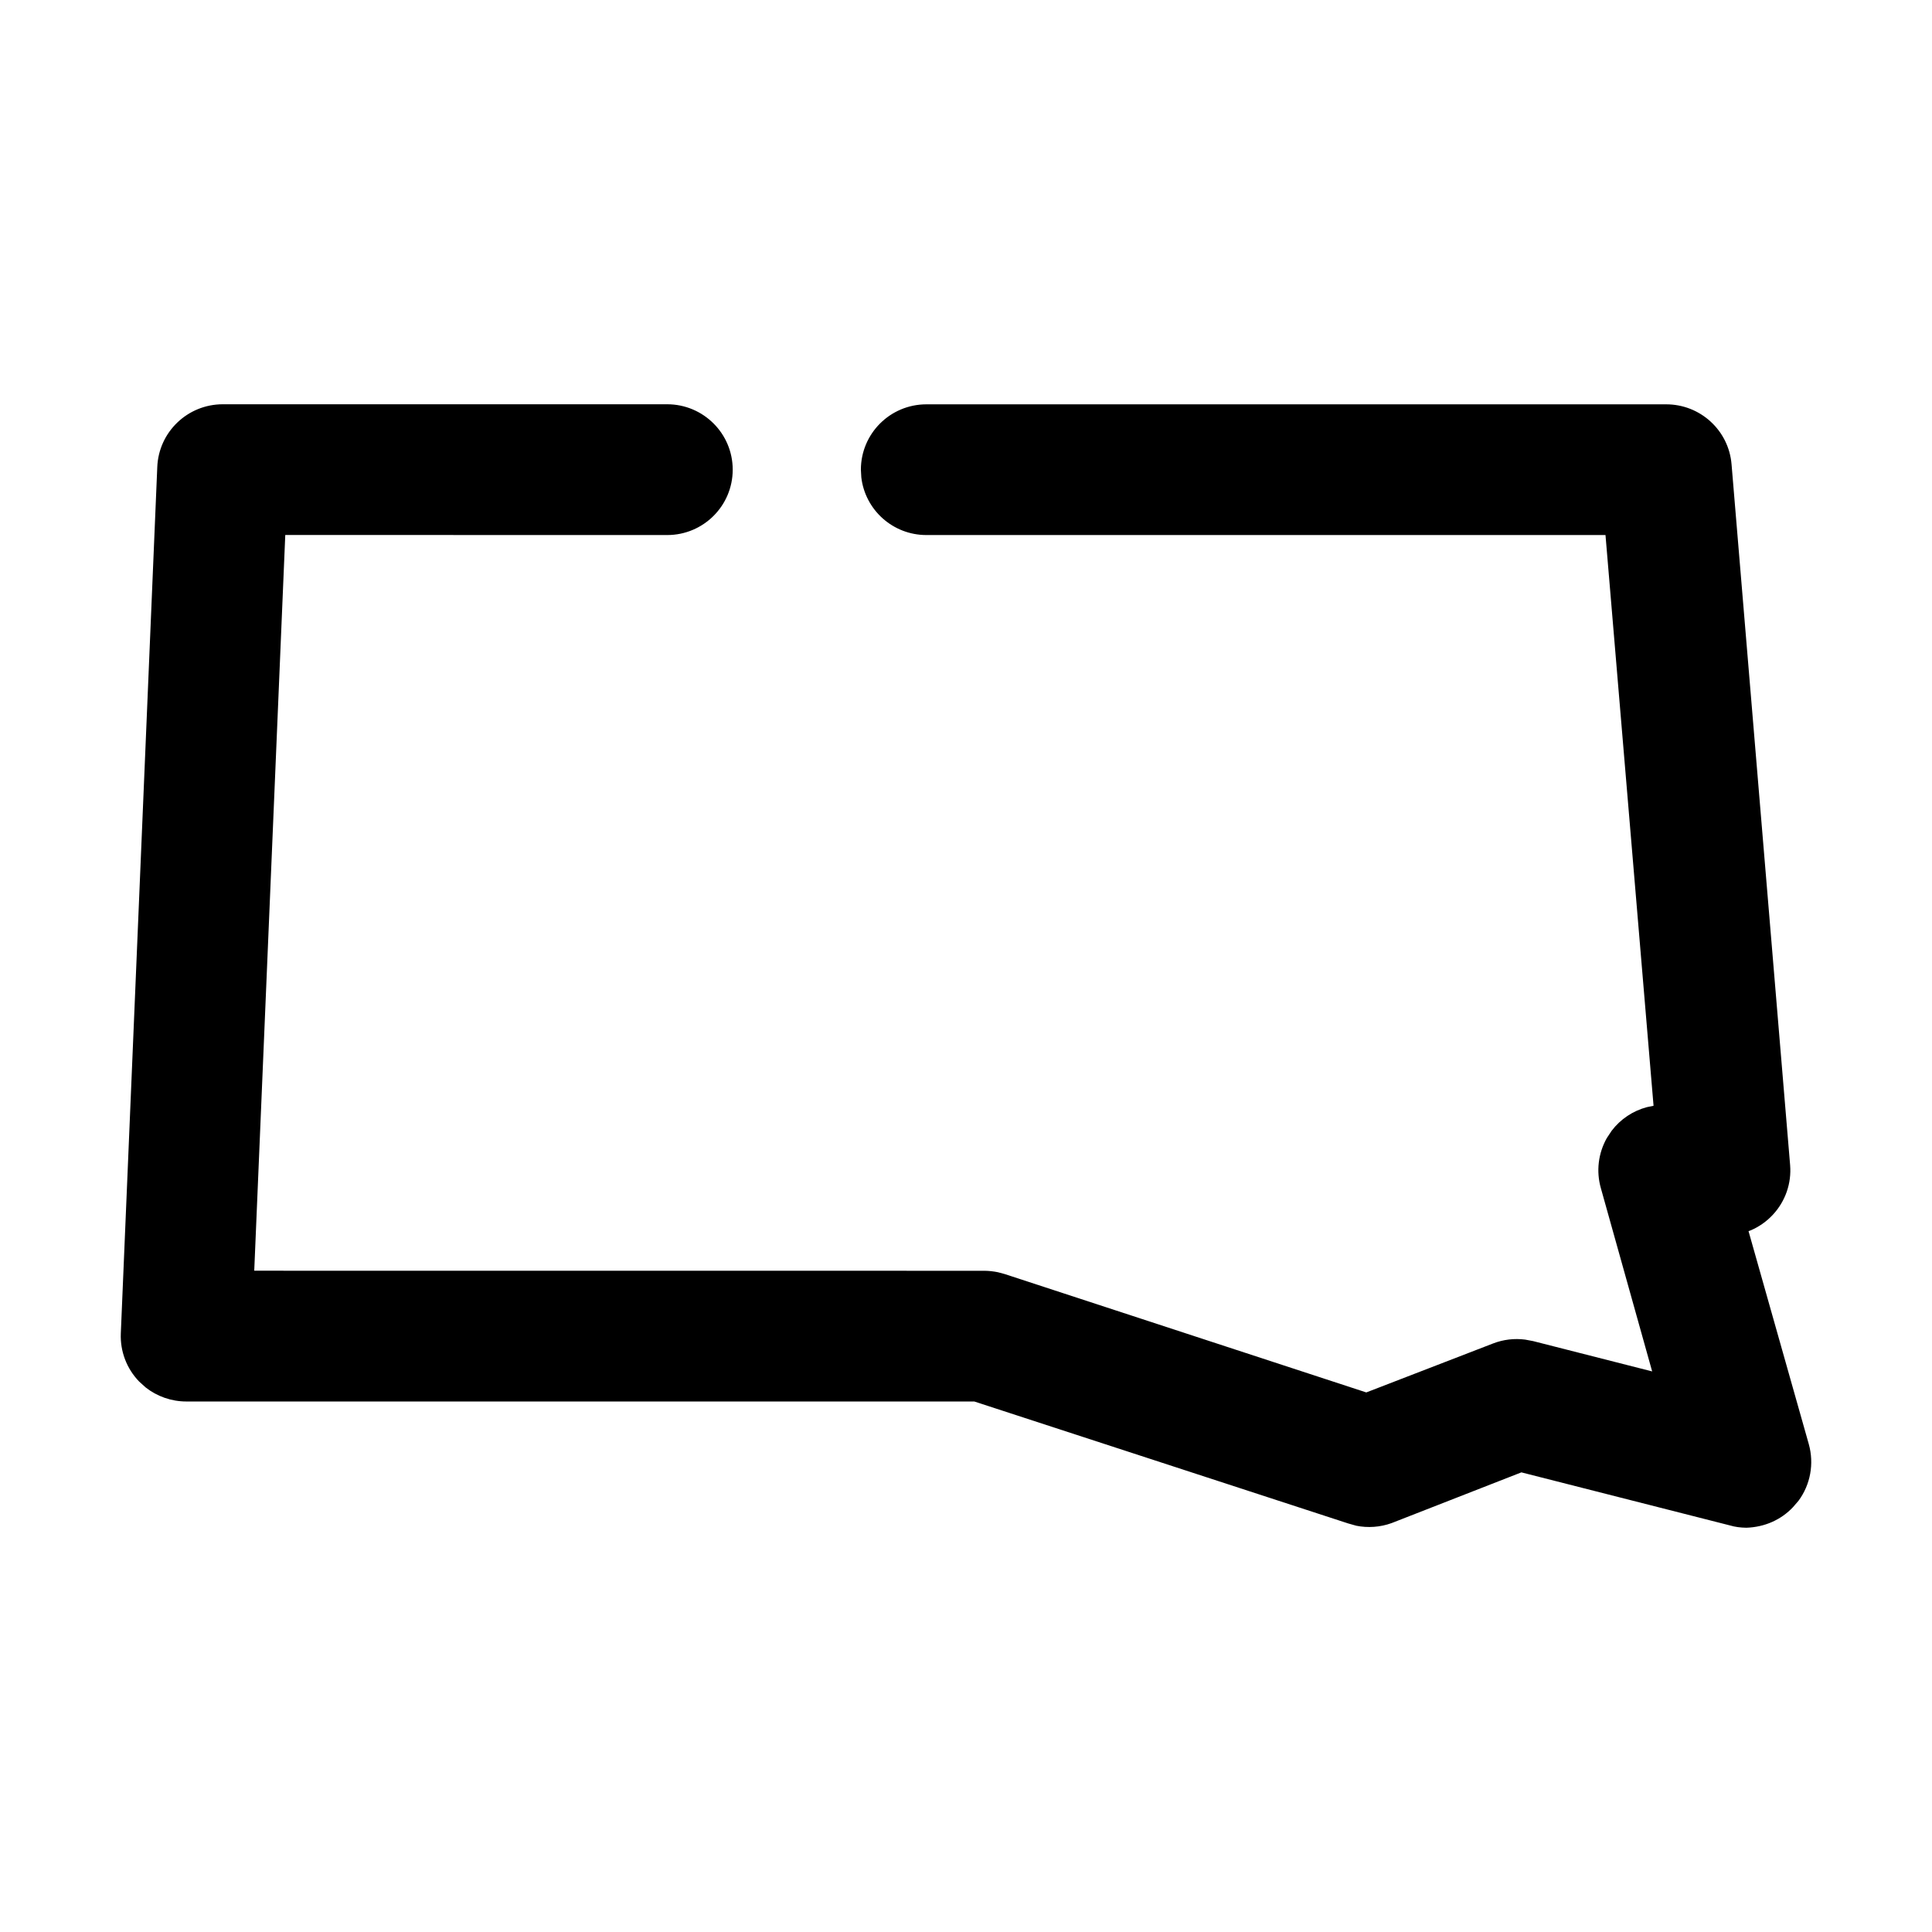 <?xml version="1.0" encoding="UTF-8"?>
<svg width="32px" height="32px" viewBox="0 0 32 32" version="1.1" xmlns="http://www.w3.org/2000/svg" xmlns:xlink="http://www.w3.org/1999/xlink">
    <title>state-sd</title>
    <g id="state-sd" stroke="none" stroke-width="1" fill="none" fill-rule="evenodd">
        <path d="M11.051,6.696 L3.69,6.696 C3.108,6.696 2.628,7.154 2.605,7.736 L2.001,22.086 C1.989,22.382 2.098,22.669 2.304,22.882 L2.412,22.98 C2.603,23.13 2.84,23.213 3.086,23.213 L16.137,23.213 L22.327,25.232 L22.465,25.271 C22.654,25.309 22.86,25.296 23.05,25.227 L25.199,24.387 L28.658,25.267 C28.733,25.29 28.829,25.303 28.925,25.304 C29.23,25.294 29.501,25.172 29.698,24.963 L29.79,24.856 C29.985,24.592 30.051,24.245 29.959,23.918 L28.961,20.391 L29.001,20.377 C29.137,20.318 29.261,20.231 29.364,20.12 C29.571,19.898 29.675,19.6 29.65,19.297 L28.68,7.691 C28.634,7.128 28.161,6.695 27.594,6.697 L15.344,6.697 C14.745,6.697 14.259,7.181 14.259,7.78 L14.266,7.906 C14.329,8.445 14.788,8.862 15.344,8.862 L26.592,8.862 L27.388,18.315 L27.277,18.338 C27.048,18.399 26.841,18.535 26.694,18.729 L26.614,18.85 C26.472,19.101 26.435,19.401 26.516,19.682 L27.365,22.715 L25.394,22.213 L25.261,22.188 C25.083,22.165 24.9,22.186 24.73,22.252 L22.63,23.063 L16.64,21.102 L16.528,21.072 C16.454,21.057 16.38,21.049 16.306,21.048 L4.211,21.047 L4.725,8.861 L11.051,8.862 C11.65,8.862 12.136,8.378 12.136,7.779 C12.136,7.181 11.65,6.696 11.051,6.696 Z" id="Path" fill="#000000" fill-rule="nonzero"></path>
    </g>
</svg>
